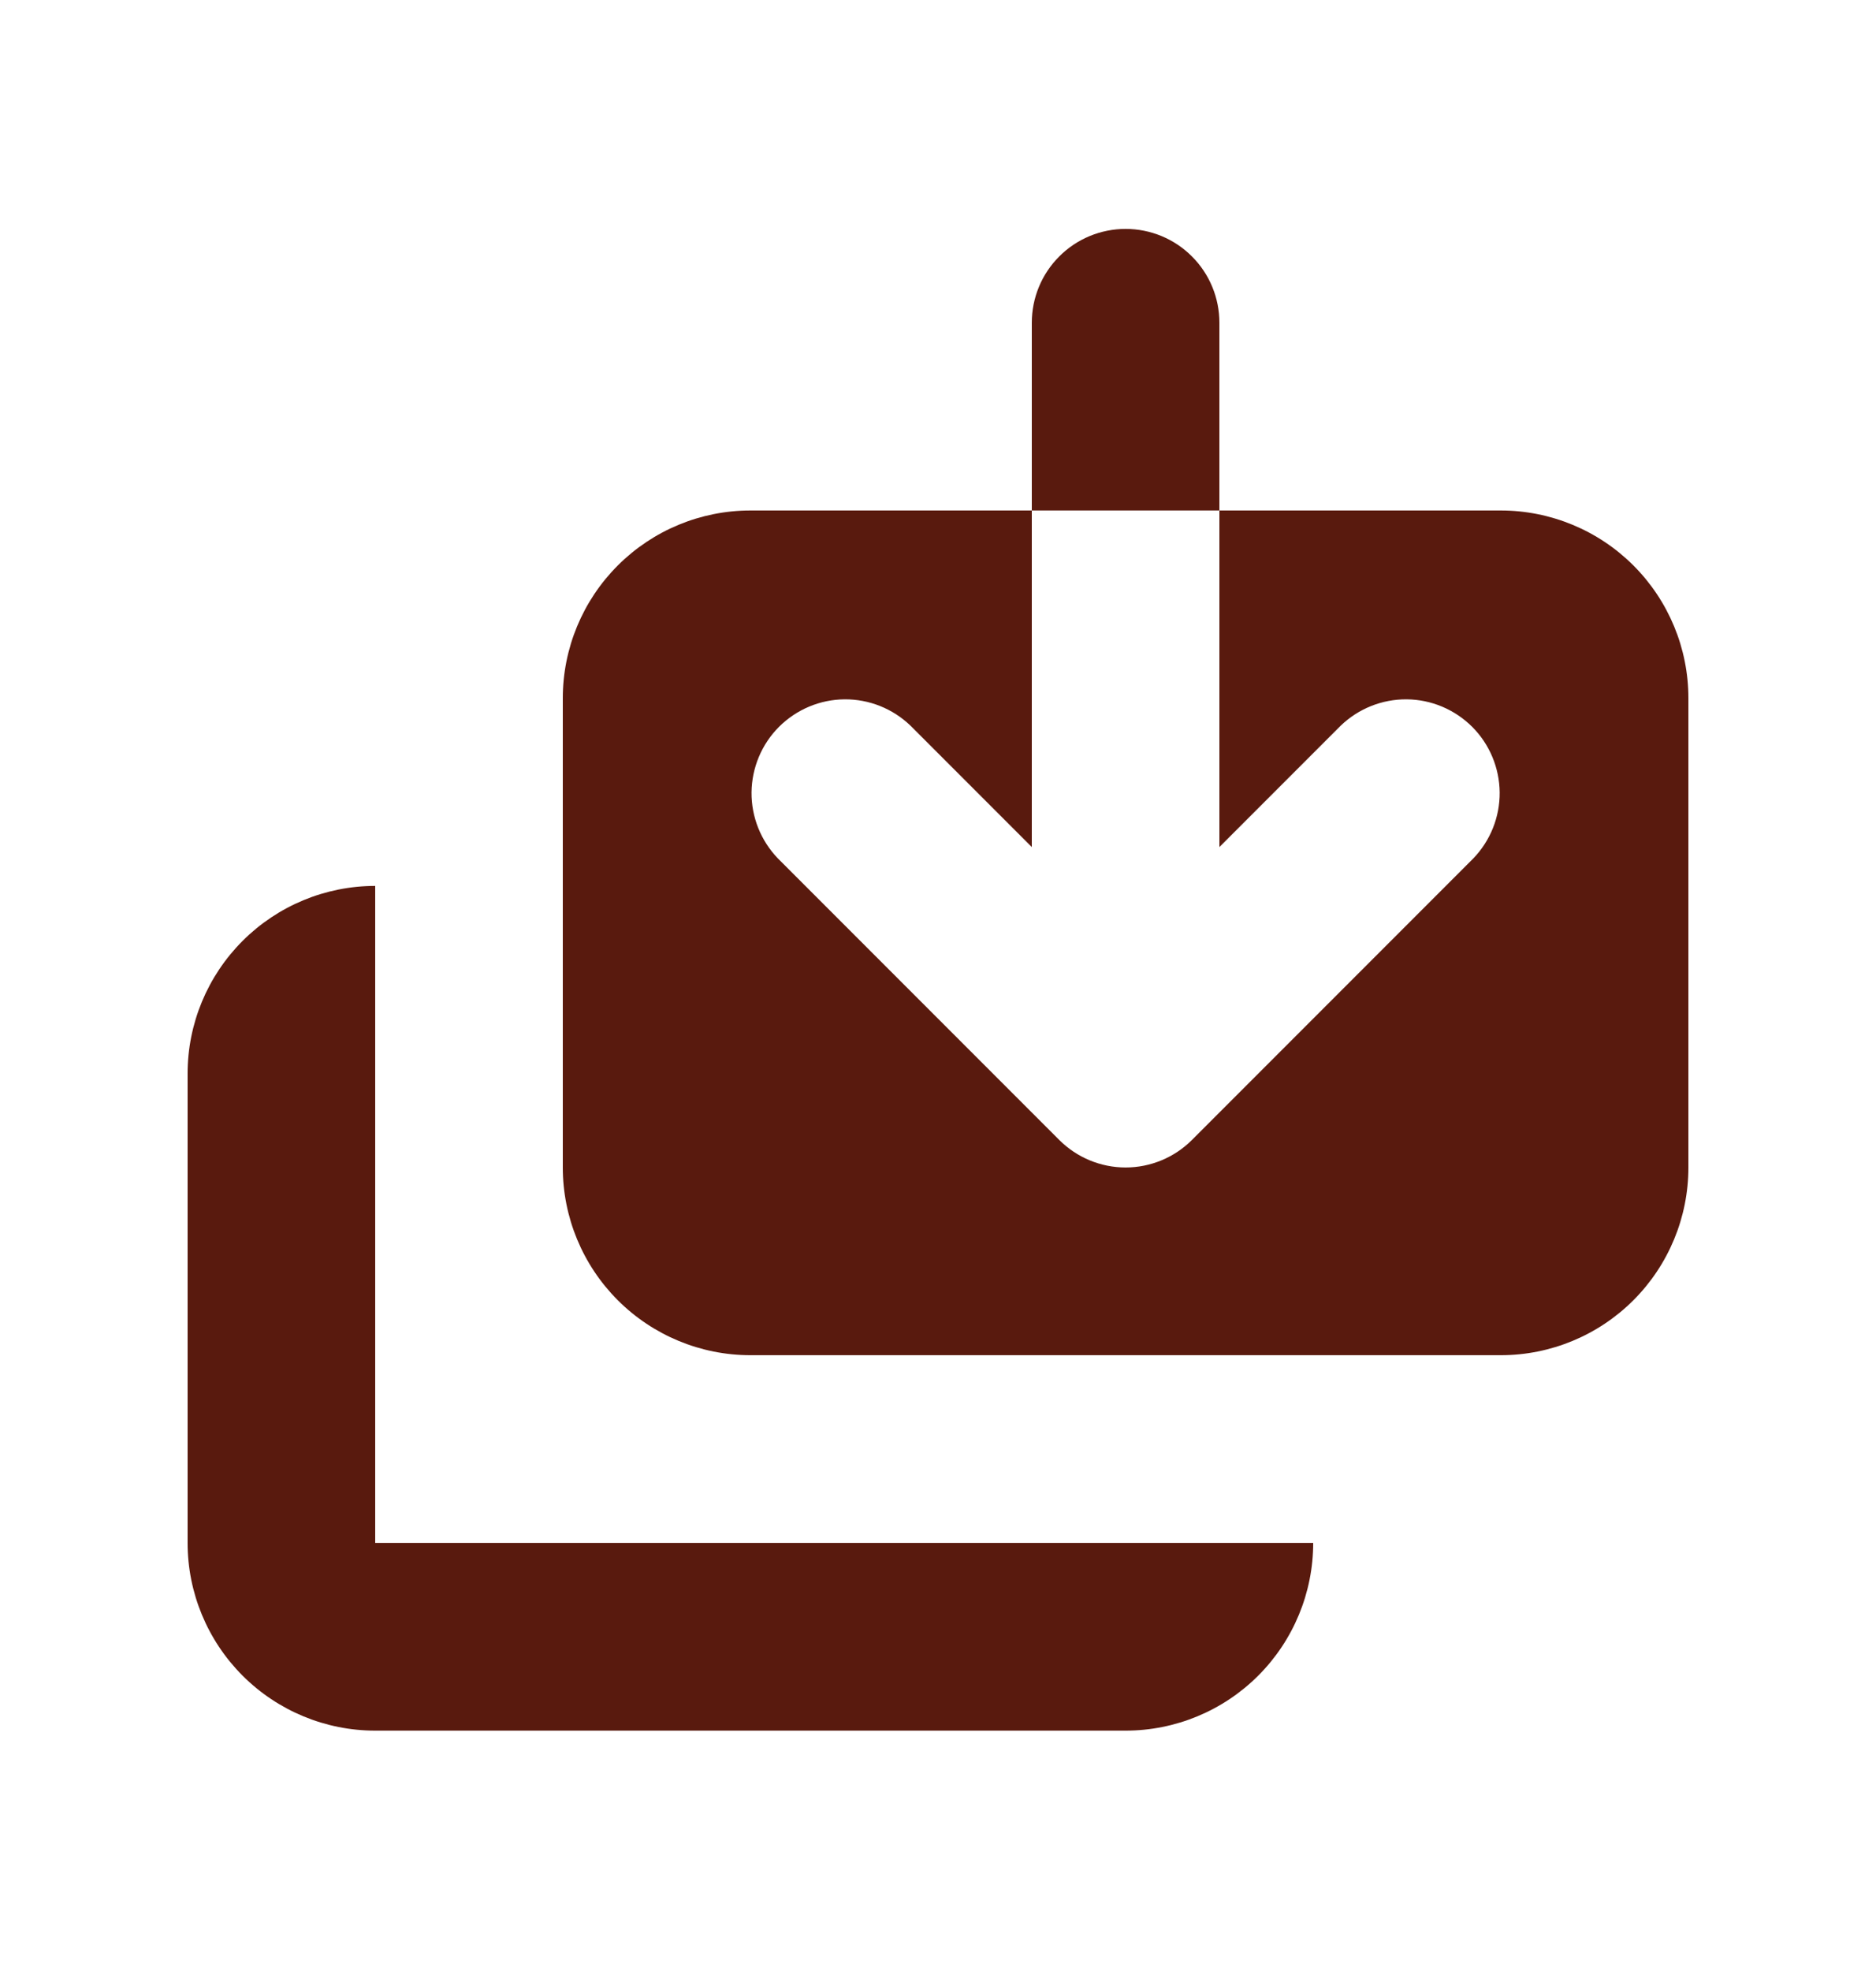 <svg width="20" height="21" viewBox="0 0 20 21" fill="none" xmlns="http://www.w3.org/2000/svg">
<path d="M9.707 7.732C9.518 7.55 9.266 7.449 9.004 7.451C8.741 7.453 8.491 7.559 8.305 7.744C8.12 7.929 8.015 8.18 8.012 8.442C8.01 8.705 8.111 8.957 8.293 9.146L11.293 12.146C11.48 12.333 11.735 12.439 12 12.439C12.265 12.439 12.52 12.333 12.707 12.146L15.707 9.146C15.889 8.957 15.99 8.705 15.988 8.442C15.985 8.18 15.88 7.929 15.695 7.744C15.509 7.559 15.259 7.453 14.996 7.451C14.734 7.449 14.482 7.55 14.293 7.732L13 9.025V5.439H16C16.53 5.439 17.039 5.65 17.414 6.025C17.789 6.4 18 6.908 18 7.439V12.439C18 12.969 17.789 13.478 17.414 13.853C17.039 14.228 16.53 14.439 16 14.439H8C7.47 14.439 6.961 14.228 6.586 13.853C6.211 13.478 6 12.969 6 12.439V7.439C6 6.908 6.211 6.4 6.586 6.025C6.961 5.65 7.47 5.439 8 5.439H11V9.025L9.707 7.732ZM11 3.439C11 3.174 11.105 2.919 11.293 2.732C11.48 2.544 11.735 2.439 12 2.439C12.265 2.439 12.52 2.544 12.707 2.732C12.895 2.919 13 3.174 13 3.439V5.439H11V3.439Z" fill="#591A0E"/>
<path d="M4 9.439C3.47 9.439 2.961 9.65 2.586 10.025C2.211 10.4 2 10.908 2 11.439V16.439C2 16.969 2.211 17.478 2.586 17.853C2.961 18.228 3.47 18.439 4 18.439H12C12.53 18.439 13.039 18.228 13.414 17.853C13.789 17.478 14 16.969 14 16.439H4V9.439Z" fill="#591A0E"/>
</svg>
